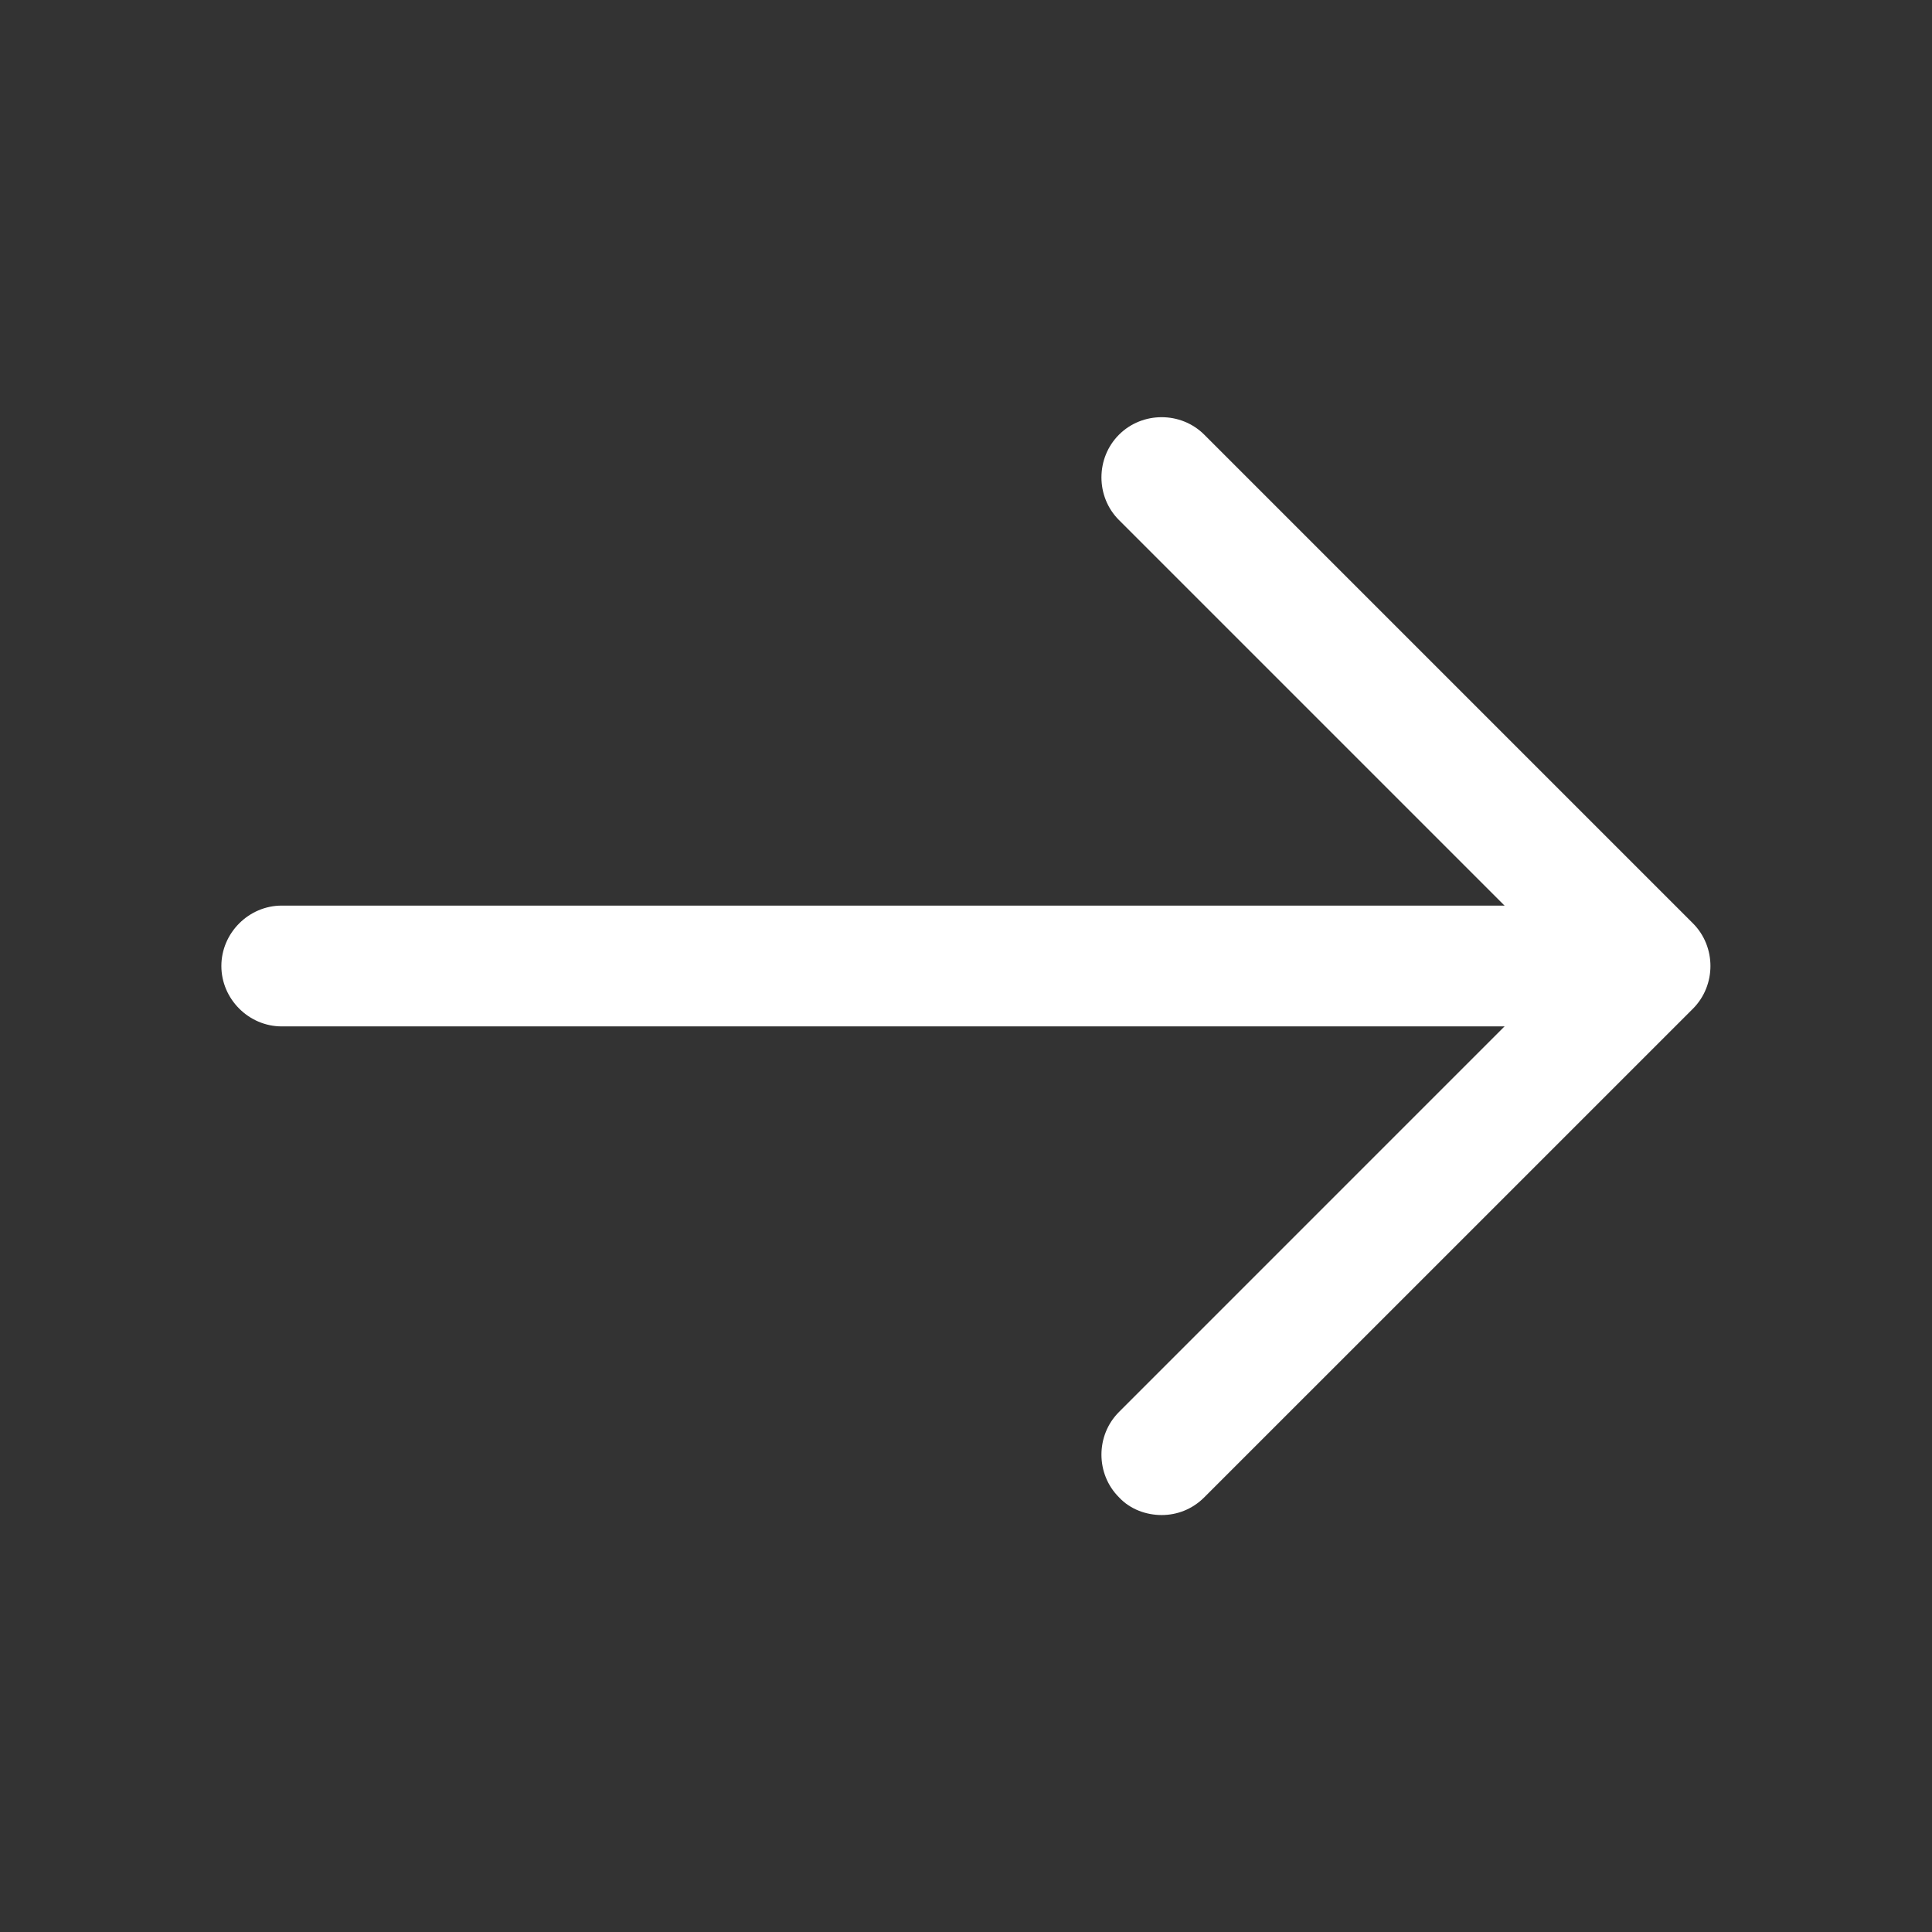 <svg width="38" height="38" viewBox="0 0 38 38" fill="none" xmlns="http://www.w3.org/2000/svg">
<rect x="0" y="0" width="38" height="38" fill="#333333" stroke="none"/>
<path d="M22.848 29.799C23.149 29.799 23.449 29.688 23.687 29.45L33.298 19.84C33.757 19.38 33.757 18.62 33.298 18.161L23.687 8.55C23.228 8.091 22.468 8.091 22.009 8.55C21.549 9.01 21.549 9.77 22.009 10.229L30.78 19L22.009 27.772C21.549 28.231 21.549 28.991 22.009 29.45C22.23 29.688 22.547 29.799 22.848 29.799Z" fill="white"/>
<path d="M5.541 20.188L32.189 20.188C32.838 20.188 33.377 19.649 33.377 19C33.377 18.351 32.838 17.812 32.189 17.812L5.541 17.812C4.892 17.812 4.354 18.351 4.354 19C4.354 19.649 4.892 20.188 5.541 20.188Z" fill="white"/>
</svg>
